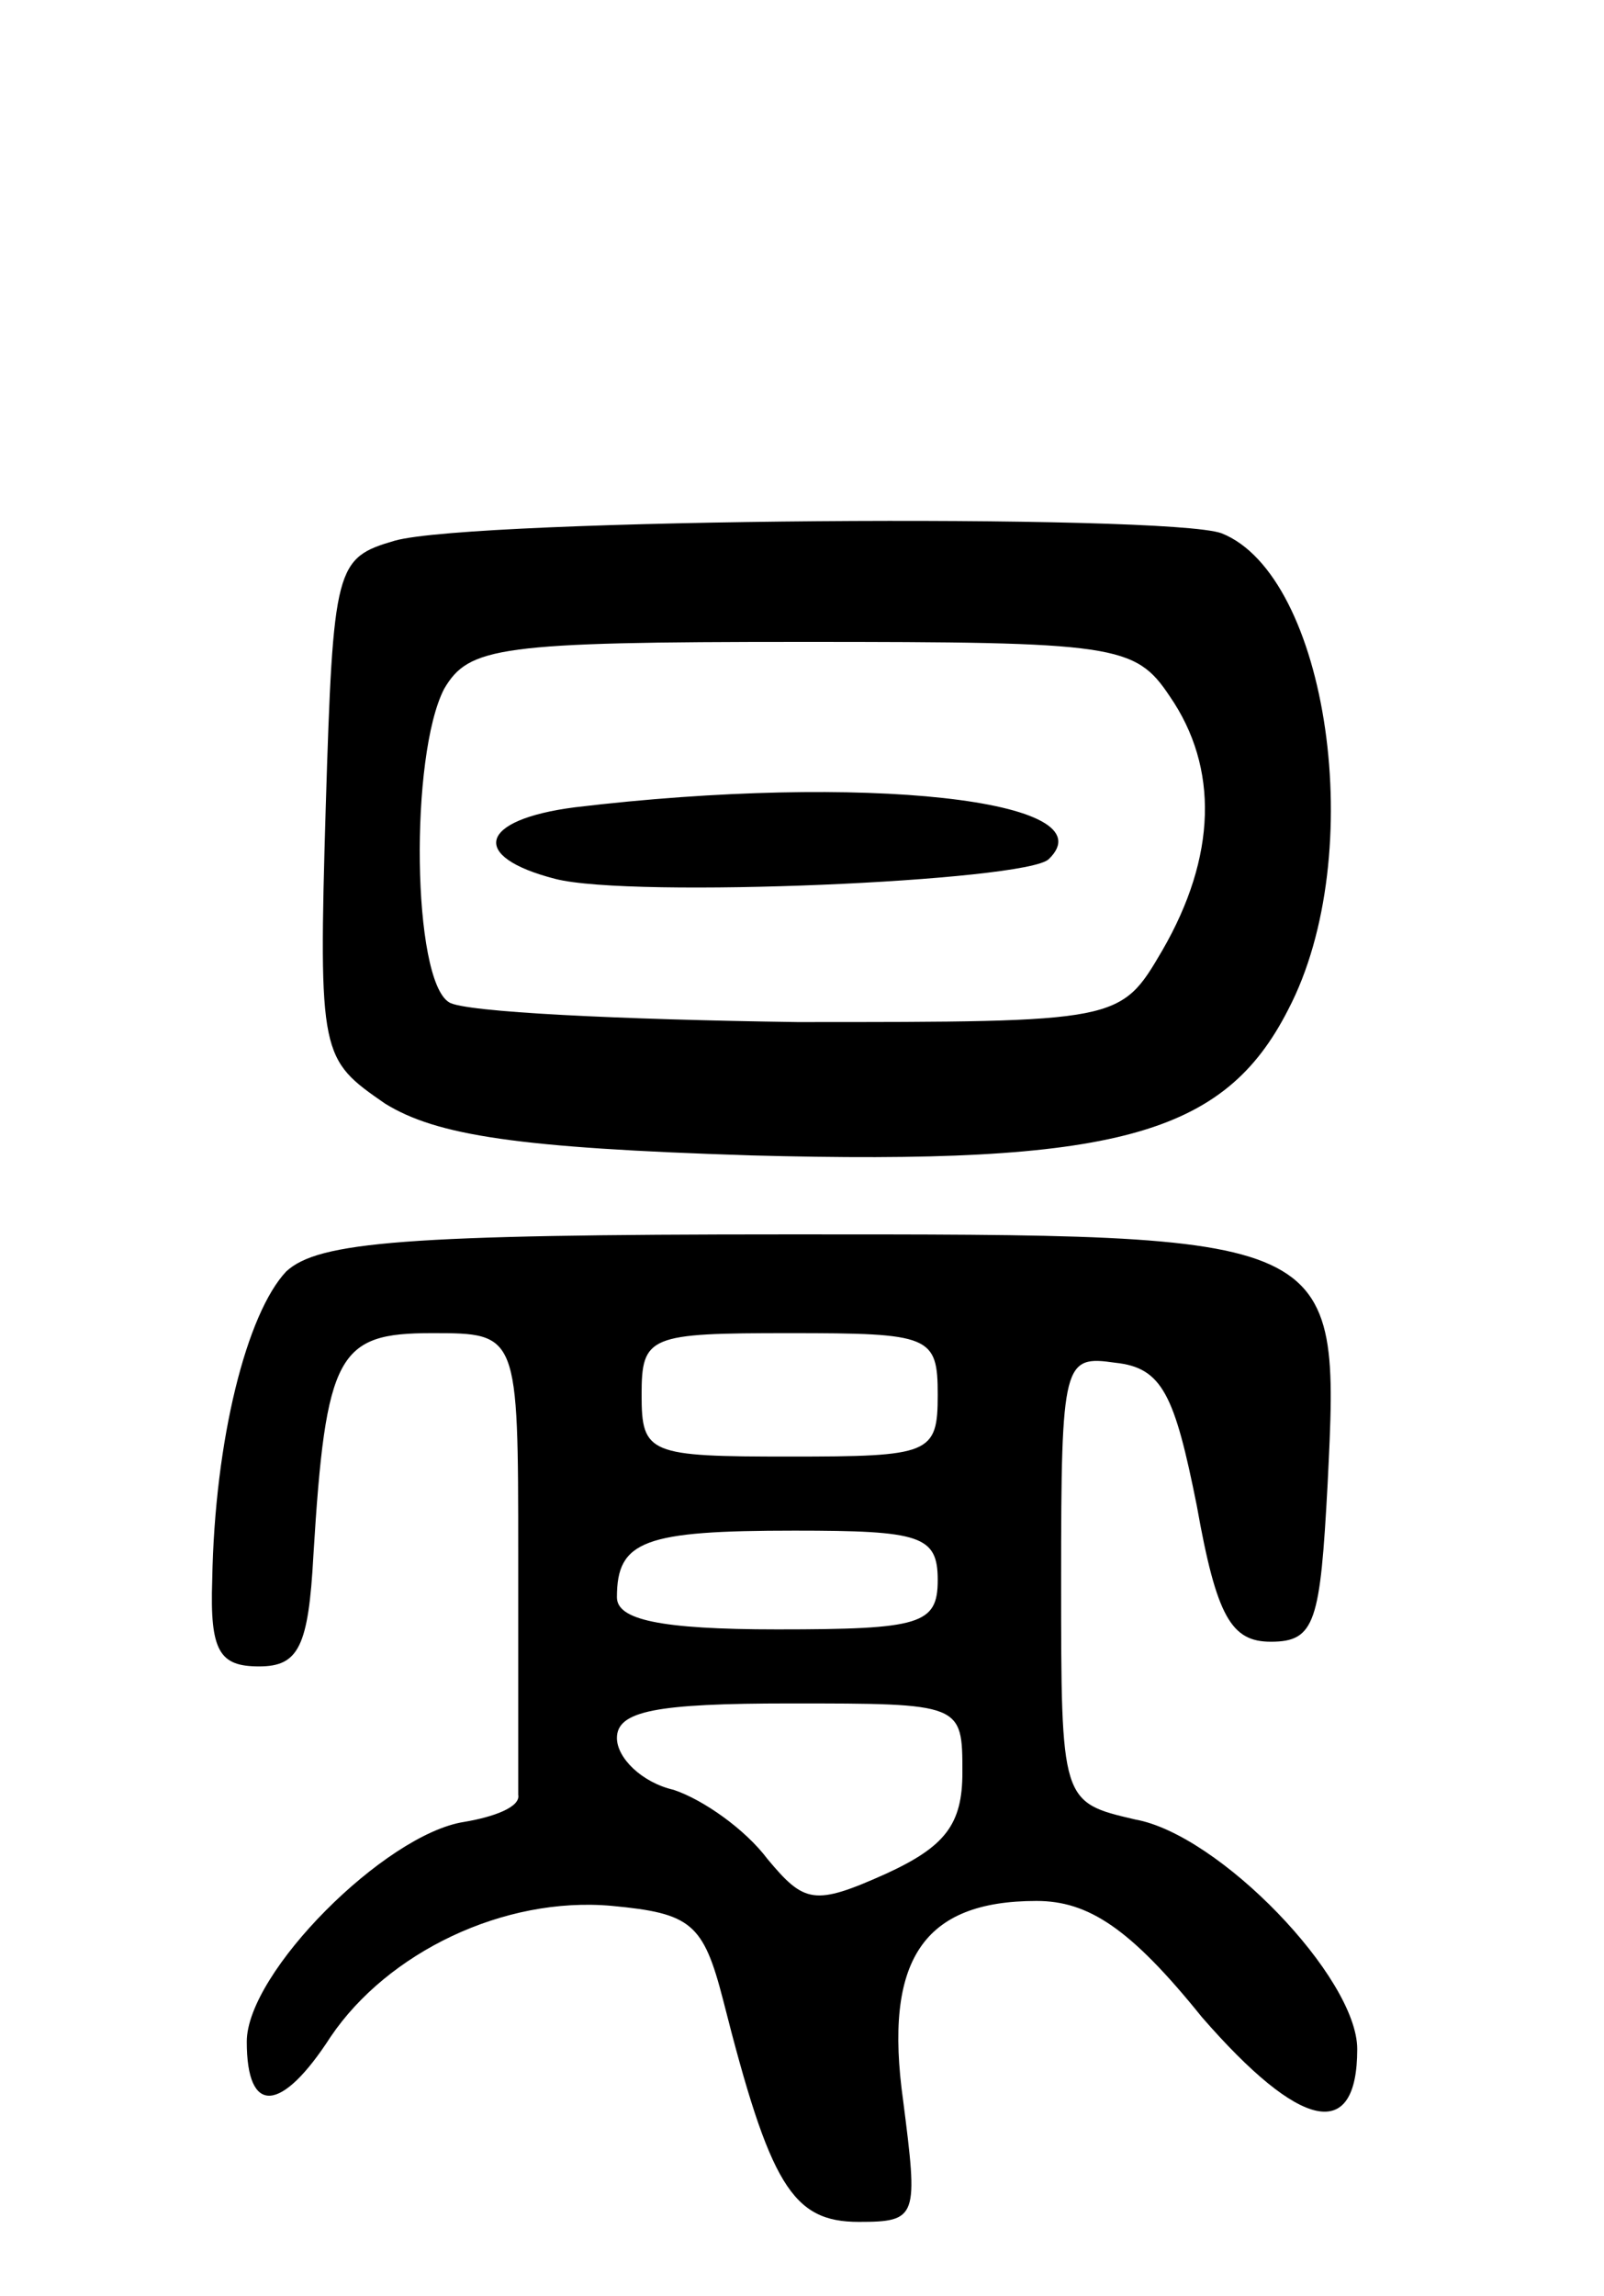 <svg version="1.0" xmlns="http://www.w3.org/2000/svg"
 width="65pt" height="93pt" viewBox="0 0 65 93"
 preserveAspectRatio="xMidYMid meet">
<g transform="translate(0,93) scale(0.1,-0.1)"
fill="#000000" stroke="none">
<path d="M160 711 c-24 -7 -25 -10 -28 -108 -3 -101 -2 -102 24 -120 21 -13
54 -18 148 -21 148 -4 192 8 218 59 33 63 16 176 -27 193 -22 8 -303 6 -335
-3z m314 -63 c20 -29 19 -65 -3 -103 -17 -29 -17 -29 -148 -29 -71 1 -135 4
-141 8 -15 9 -16 100 -2 127 10 17 22 19 145 19 127 0 135 -1 149 -22z"/>
<path d="M233 603 c-39 -5 -43 -20 -8 -29 31 -8 191 -1 200 8 25 24 -75 35
-192 21z"/>
<path d="M116 415 c-16 -17 -29 -68 -30 -125 -1 -29 3 -35 19 -35 16 0 20 8
22 45 5 82 10 90 48 90 35 0 35 0 35 -90 0 -50 0 -93 0 -97 1 -5 -10 -9 -22
-11 -32 -5 -88 -61 -88 -89 0 -30 14 -29 34 2 23 34 70 57 114 53 32 -3 37 -7
45 -38 19 -75 28 -90 55 -90 24 0 24 2 18 49 -8 57 8 81 54 81 21 0 38 -11 67
-47 40 -46 63 -51 63 -13 0 29 -56 87 -90 93 -30 7 -30 7 -30 97 0 89 1 91 22
88 19 -2 24 -13 33 -58 8 -45 14 -55 30 -55 18 0 20 8 23 64 5 102 6 101 -219
101 -155 0 -190 -3 -203 -15z m264 -50 c0 -24 -3 -25 -60 -25 -57 0 -60 1 -60
25 0 24 3 25 60 25 57 0 60 -1 60 -25z m0 -75 c0 -18 -7 -20 -65 -20 -48 0
-65 4 -65 13 0 23 11 27 72 27 51 0 58 -2 58 -20z m10 -78 c0 -21 -7 -30 -31
-41 -29 -13 -33 -12 -48 6 -9 12 -26 24 -38 28 -13 3 -23 13 -23 21 0 11 16
14 70 14 70 0 70 0 70 -28z"/>
</g>
</svg>
